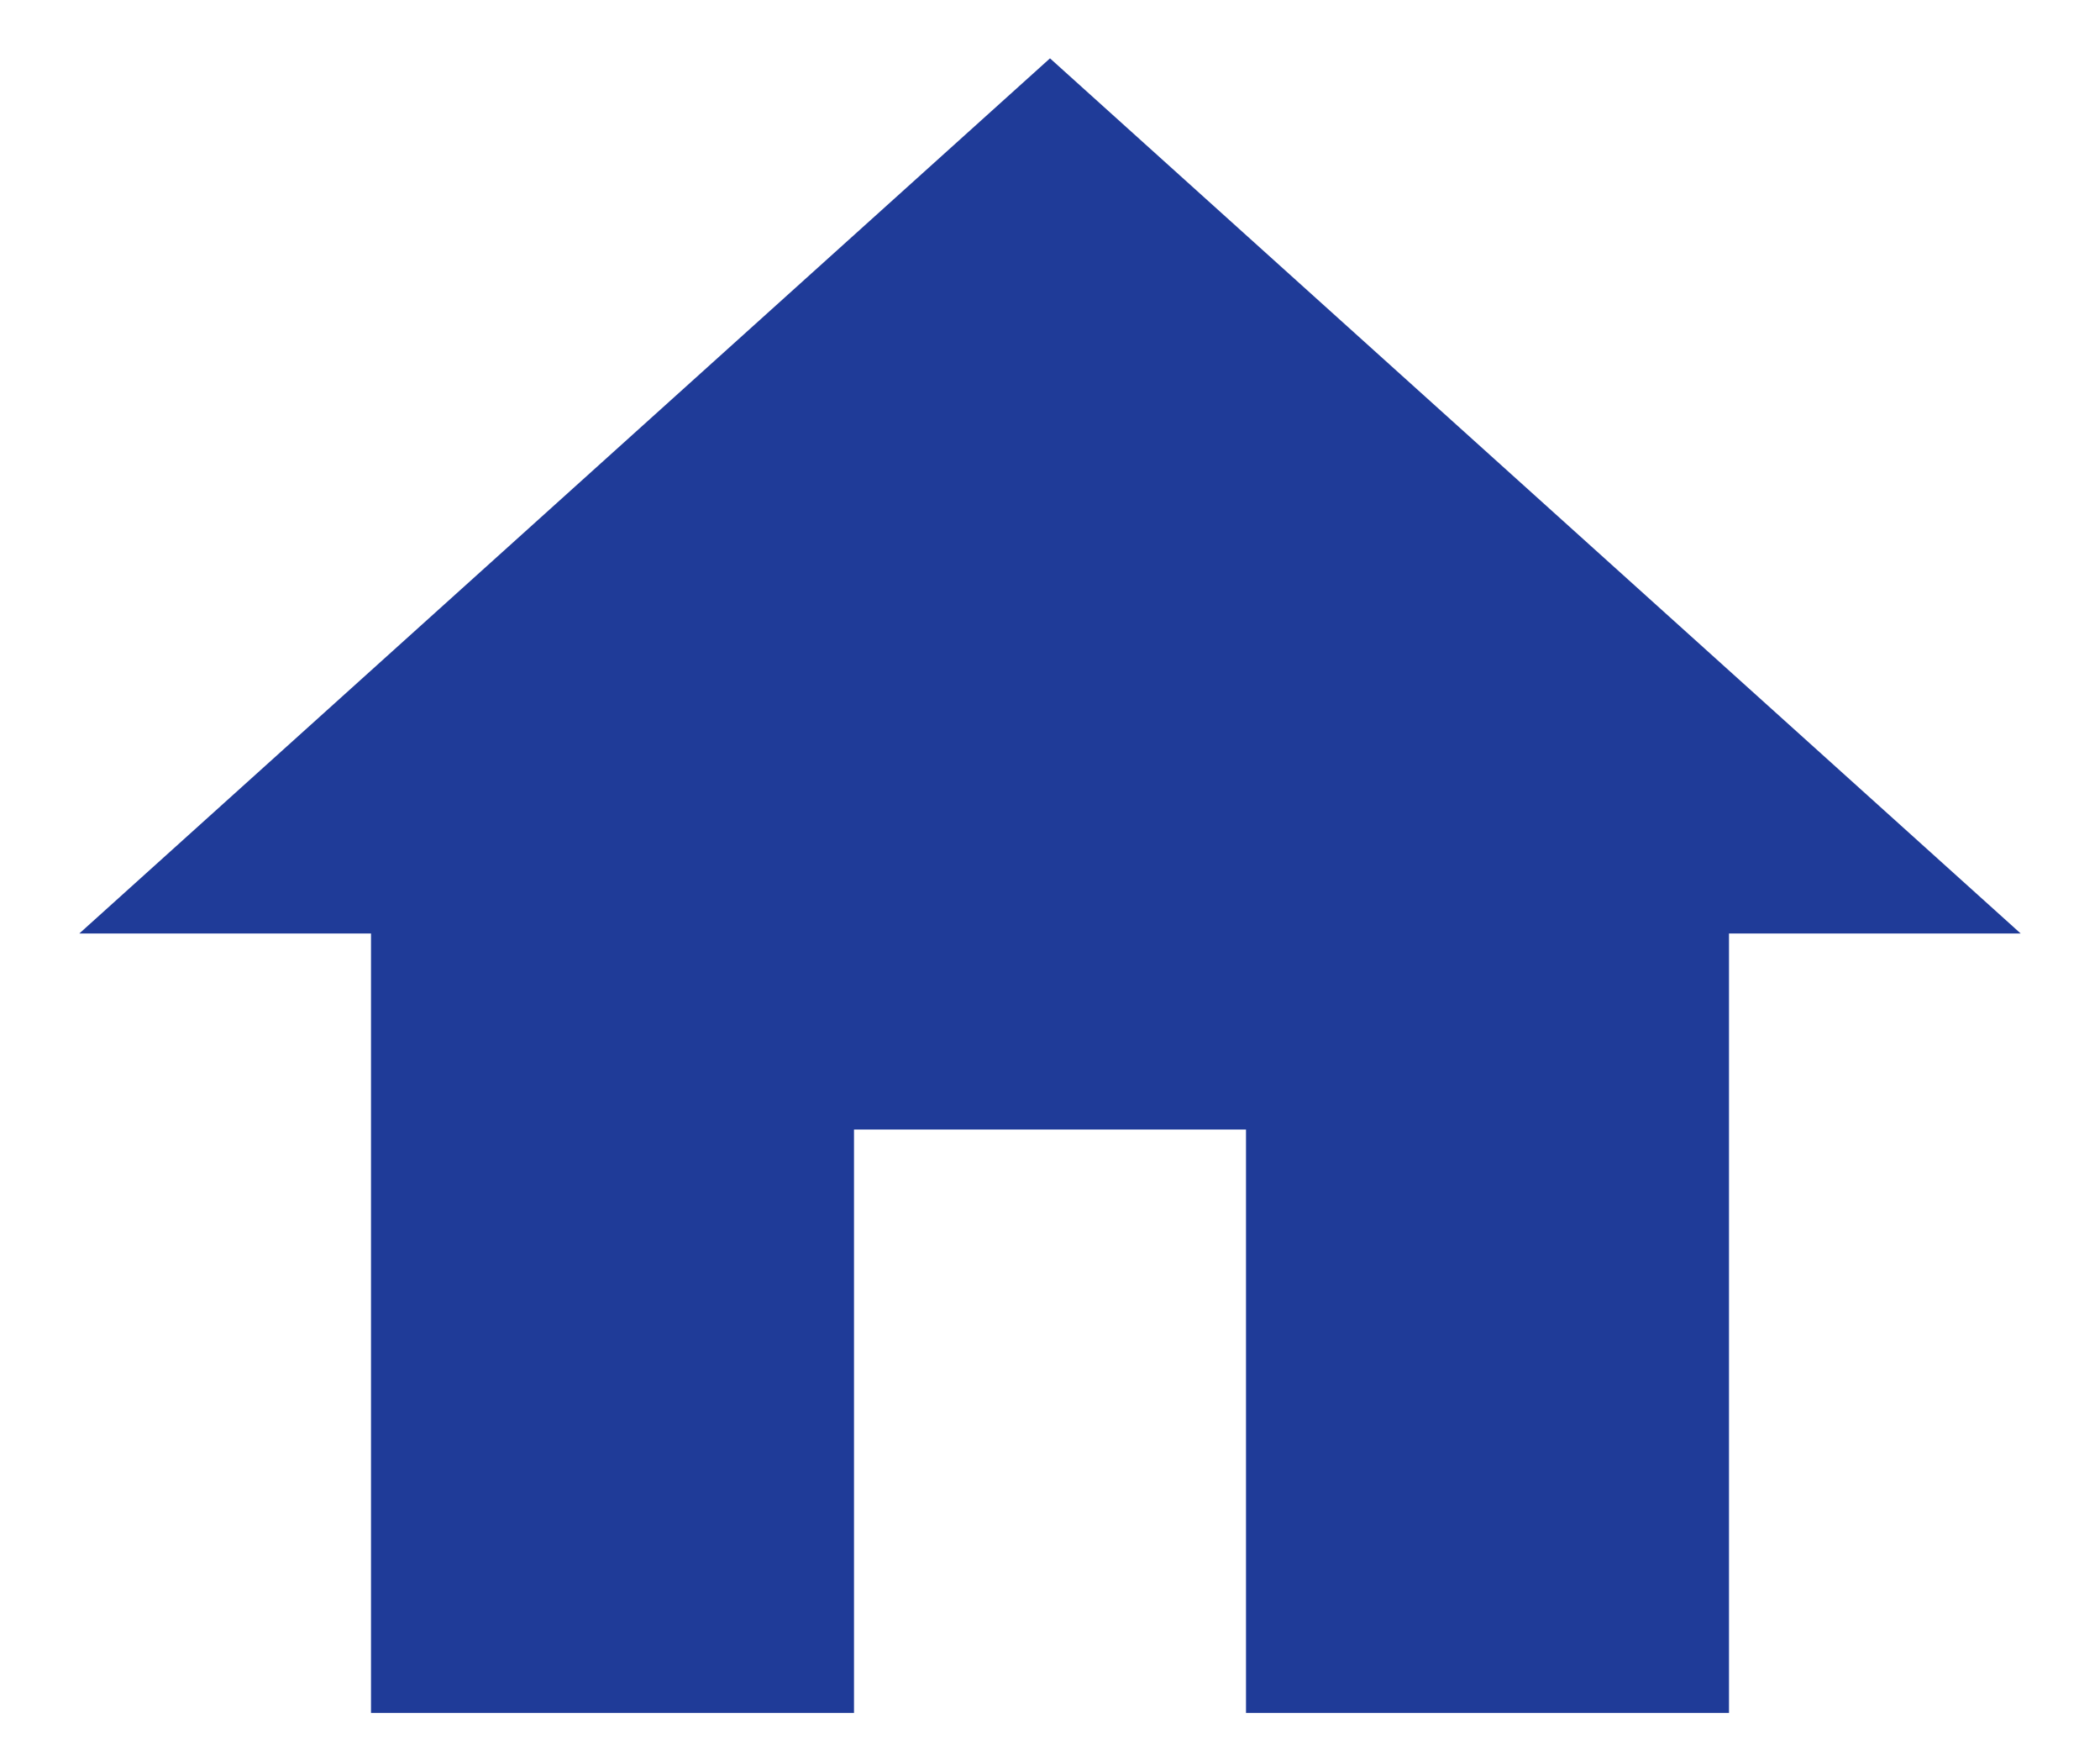 <svg width="18" height="15" viewBox="0 0 18 15" fill="none" xmlns="http://www.w3.org/2000/svg">
<path d="M7.32 14.68H3.18V8H0.68L9 0.5L17.32 8H14.82V14.68H10.68V9.68H7.32V14.68Z" fill="#1F3B98"/>
</svg>
